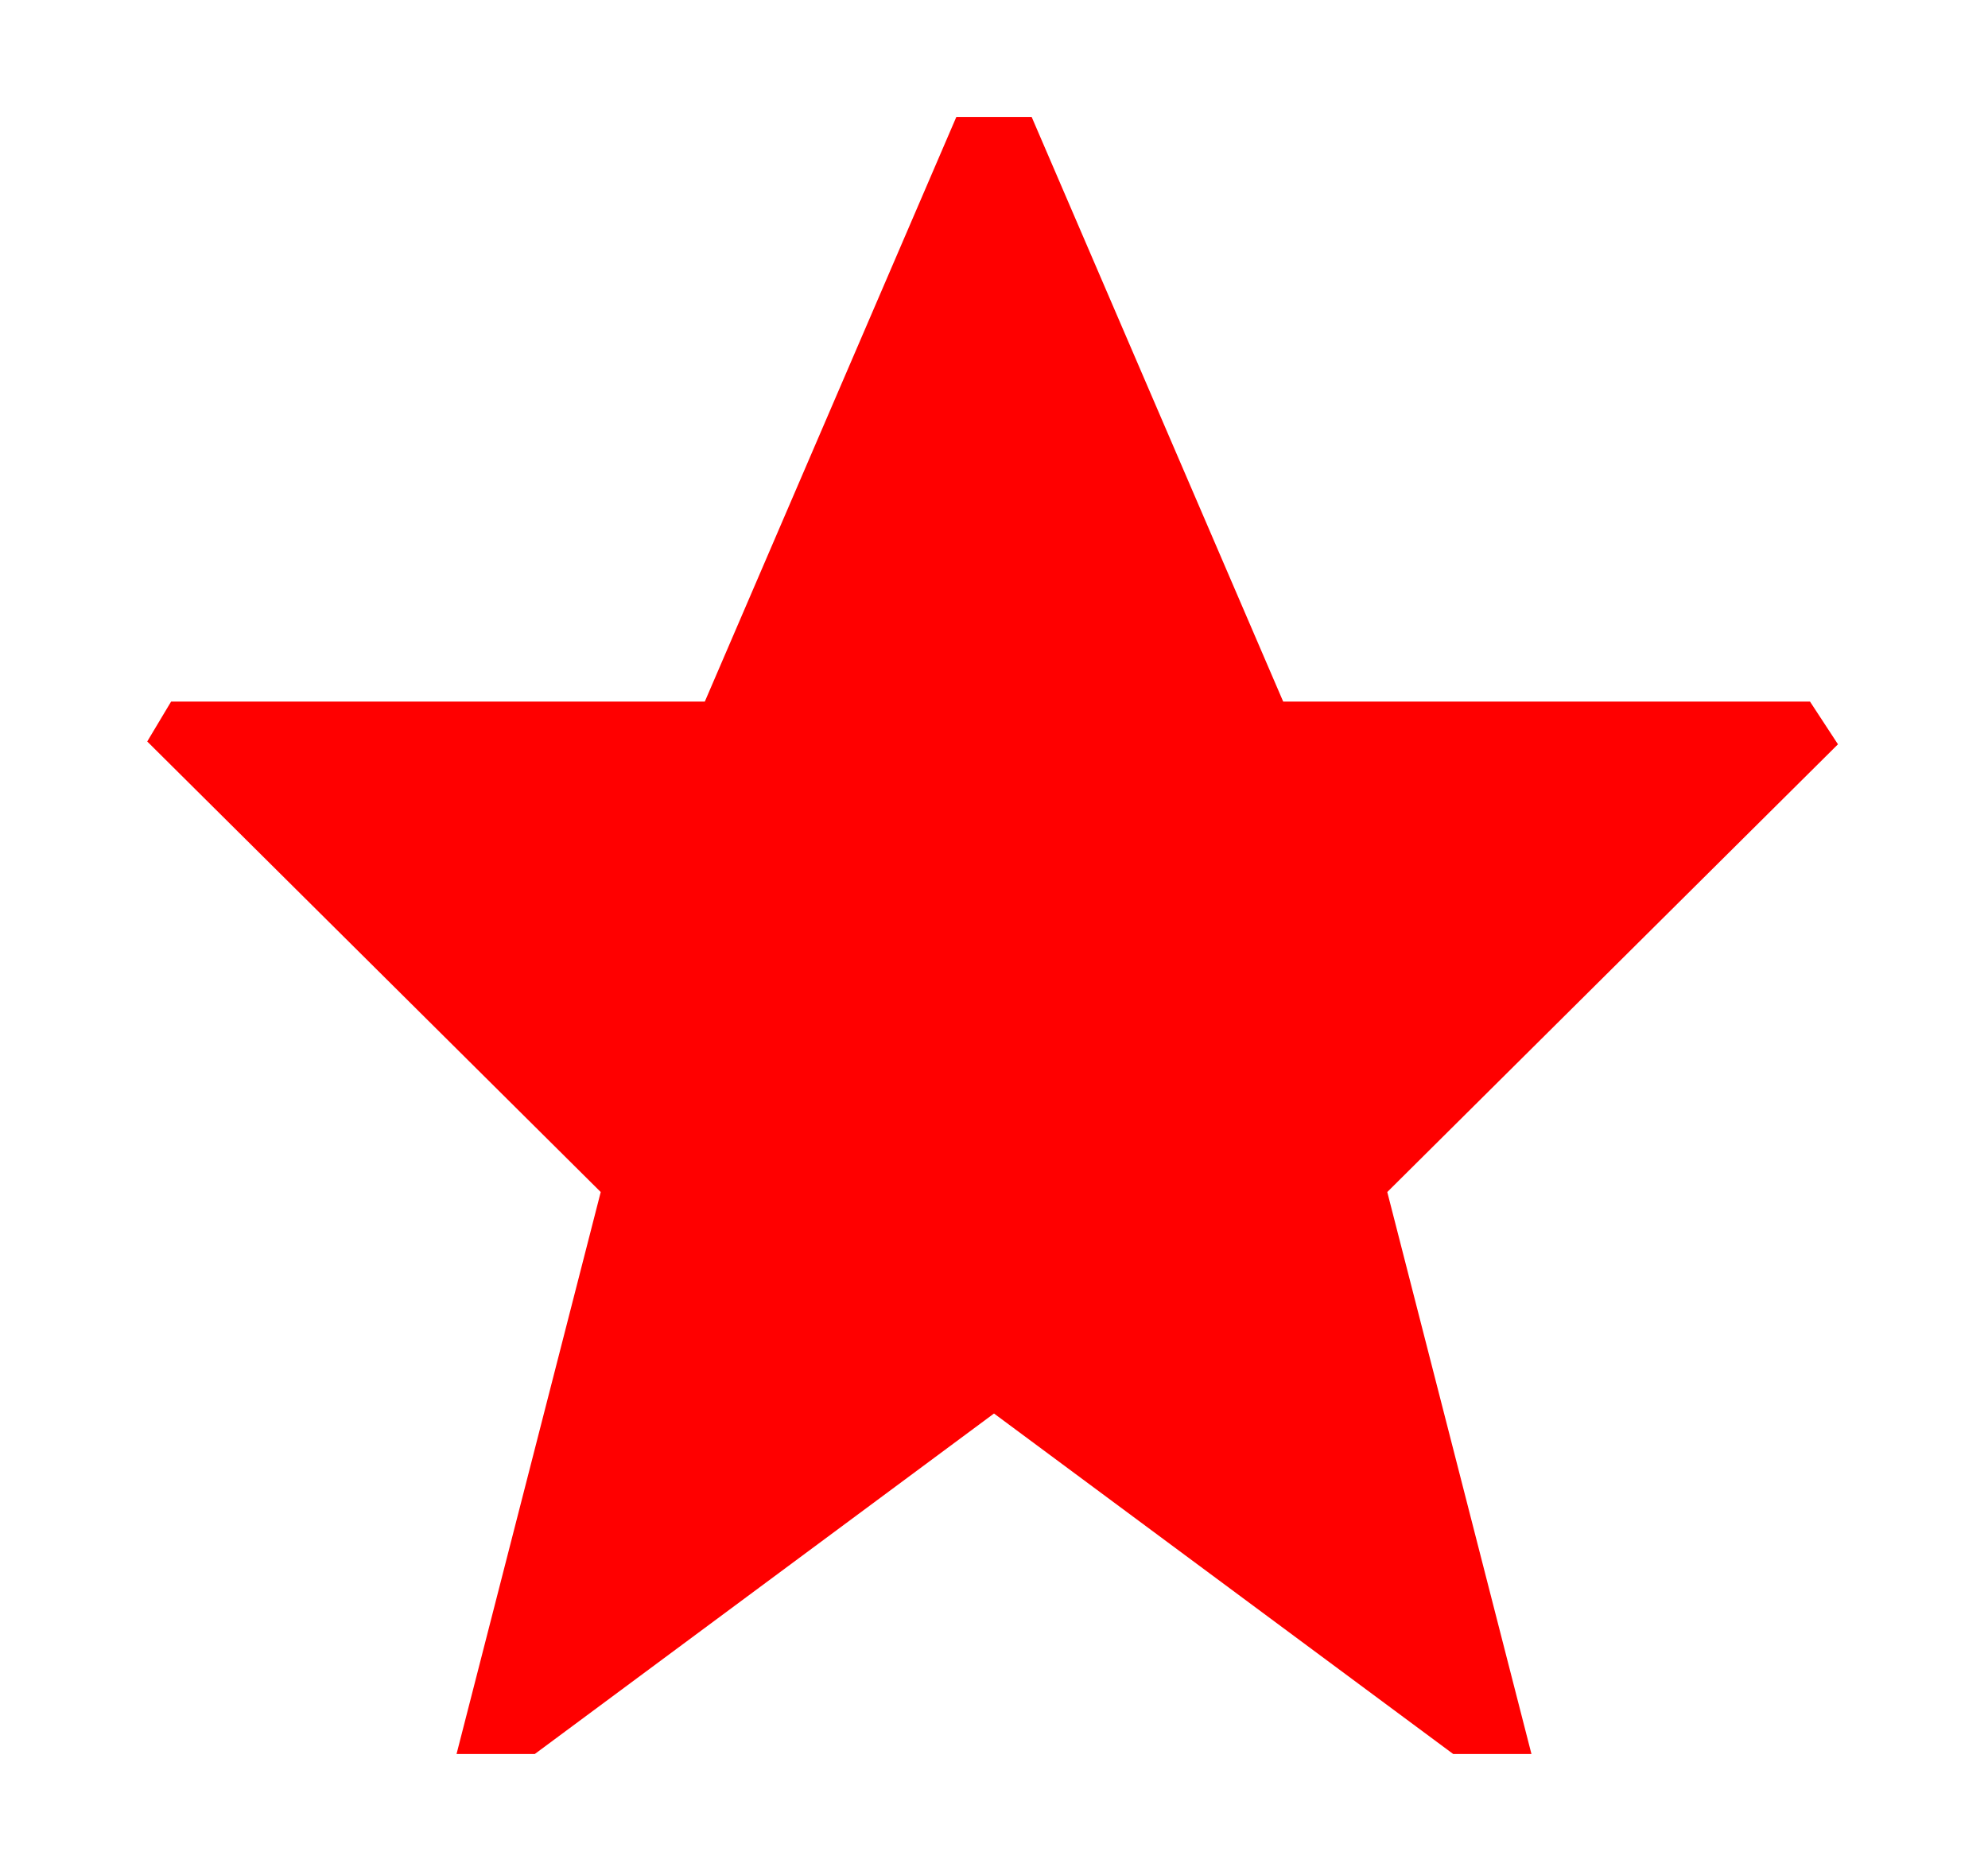 <svg width="17" height="16" viewBox="0 0 17 16" fill="none" xmlns="http://www.w3.org/2000/svg">
<path fill-rule="evenodd" clip-rule="evenodd" d="M8.5 12.088L4.573 15H3.904L5.137 10.194L1.259 6.341L1.463 6H6.027L8.178 1H8.822L10.973 6H15.478L15.717 6.365L11.863 10.194L13.096 15H12.427L8.5 12.088Z" fill="#FF0000"/>
</svg>
